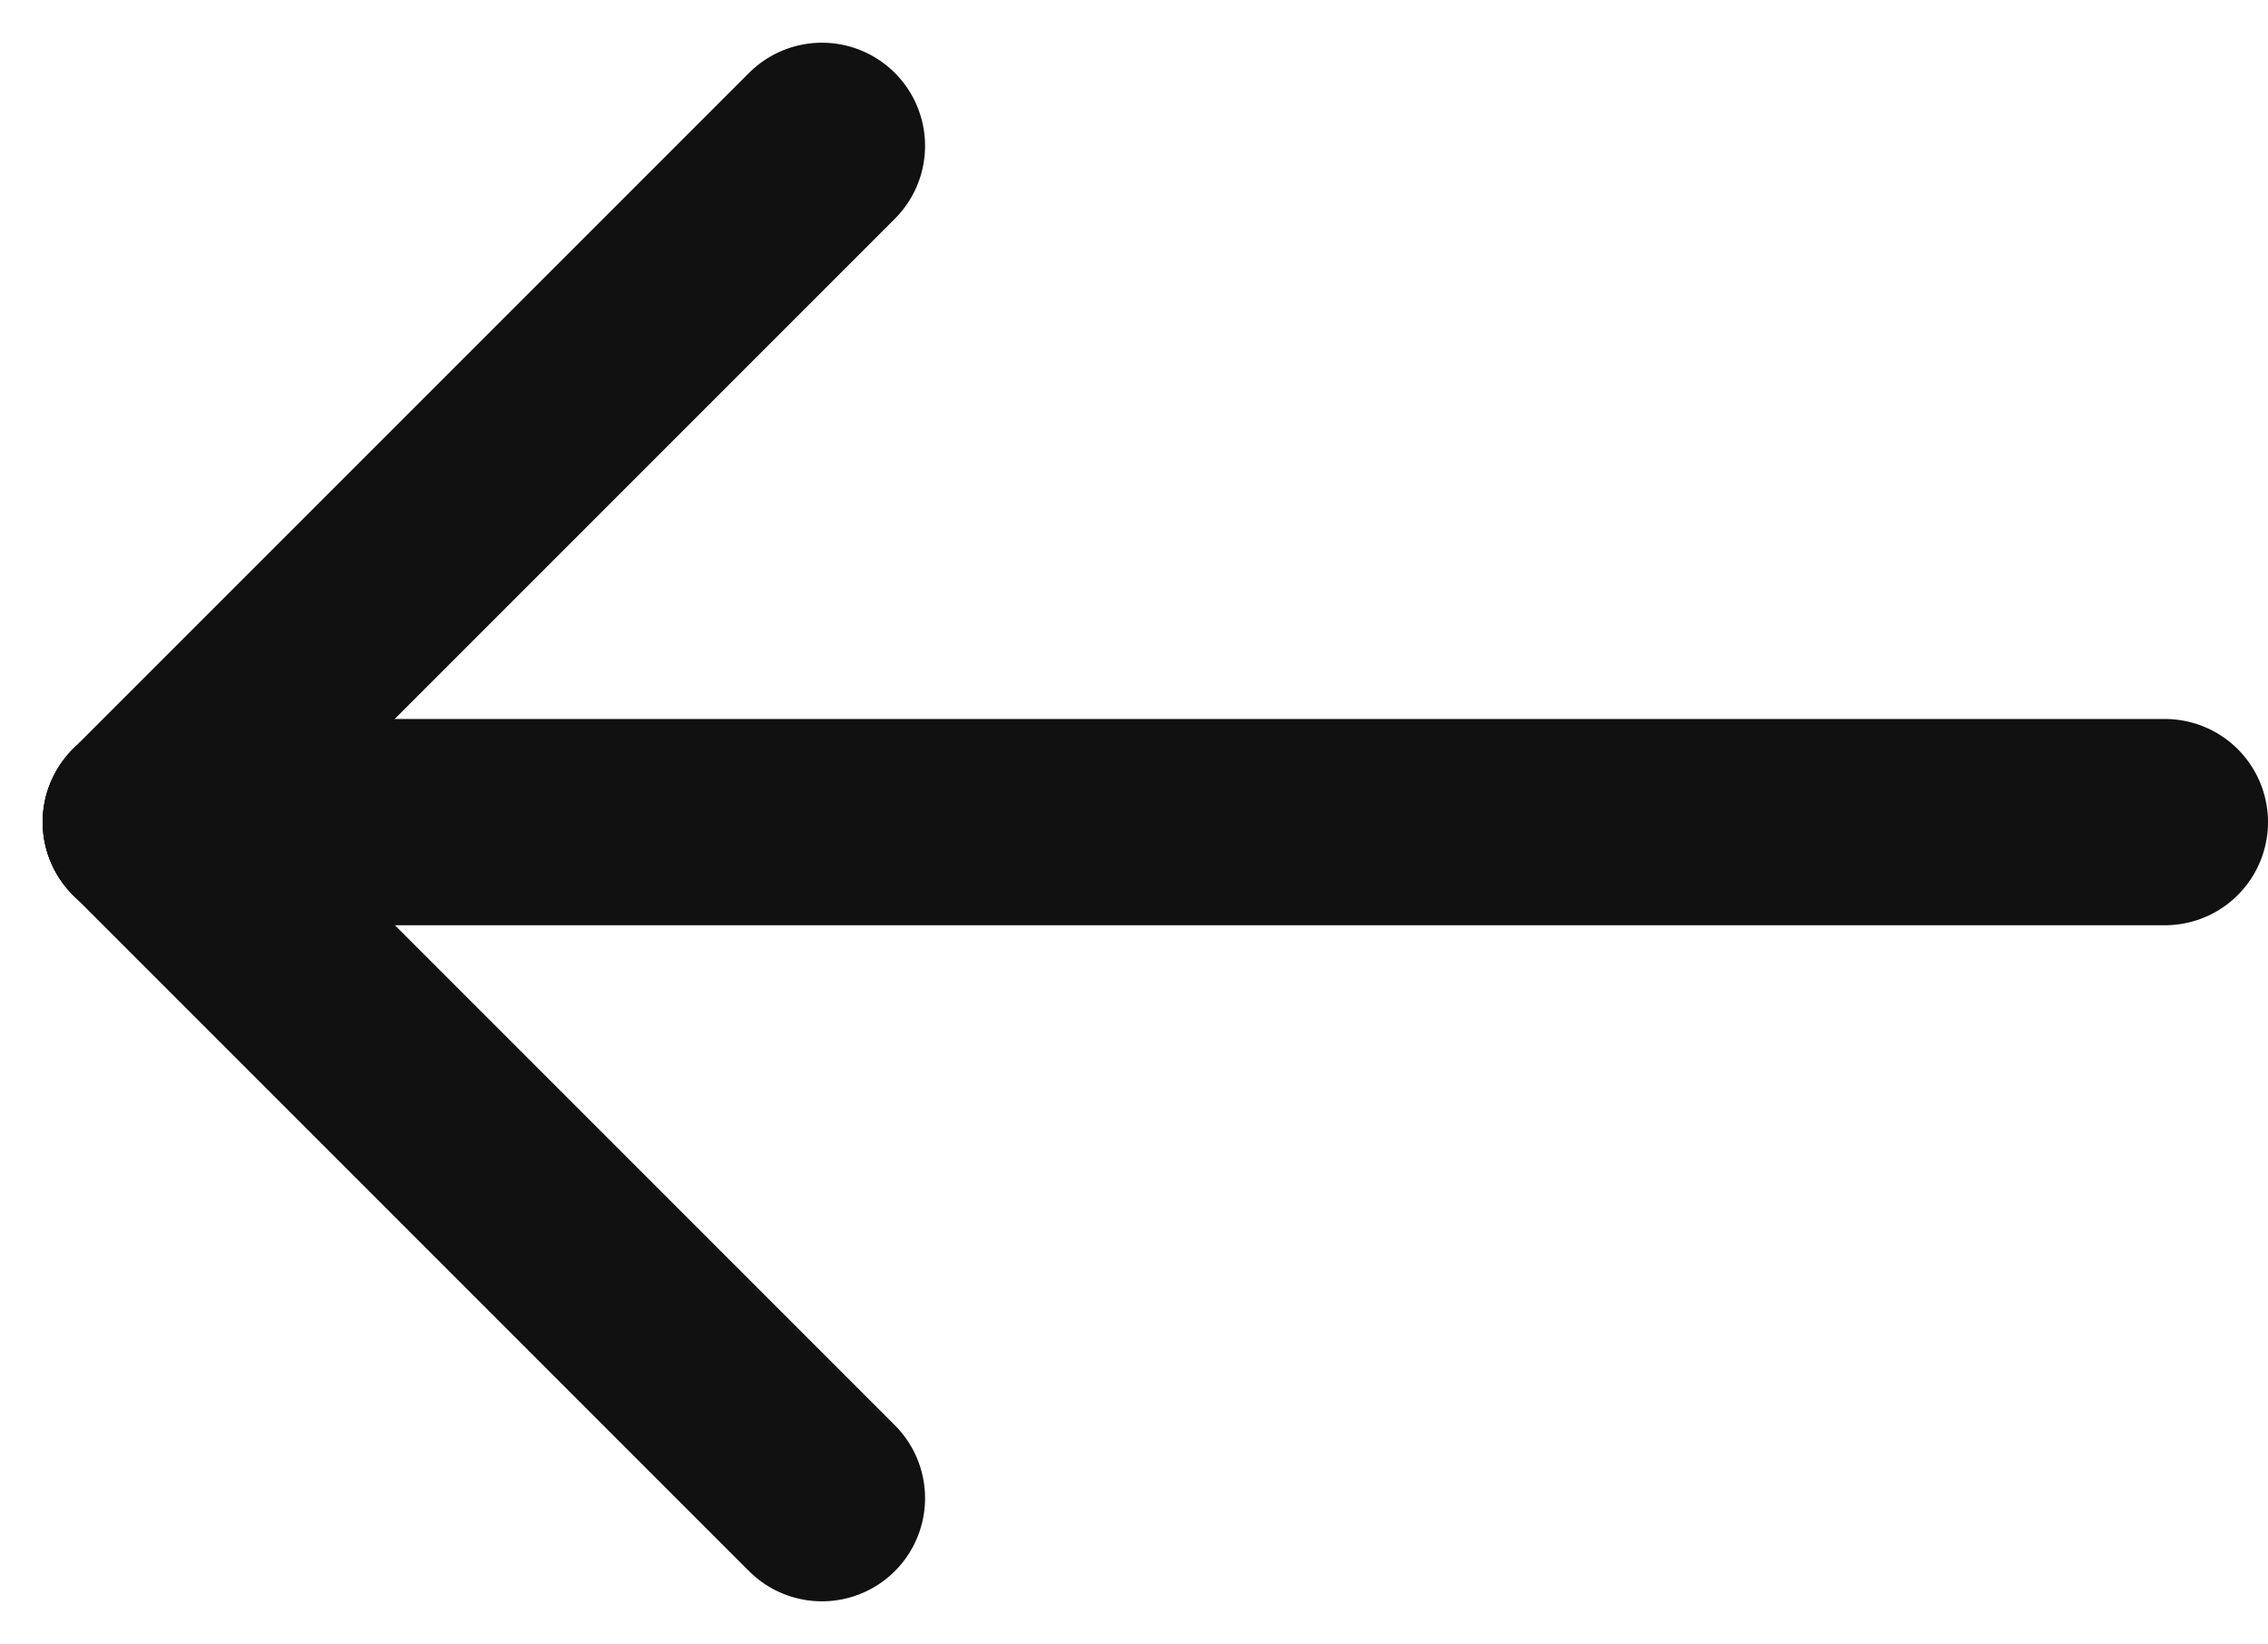 <svg xmlns="http://www.w3.org/2000/svg" width="21.992" height="15.94" viewBox="0 0 21.992 15.94">
  <g id="Group_56" data-name="Group 56" transform="translate(-134.297 -695.53)">
    <g id="Arrow" transform="translate(407.411 1126.758) rotate(180)">
      <path id="Path_3" data-name="Path 3" d="M-227.924,1227.719h19.578" transform="translate(480.046 -804.462)" fill="none" stroke="#111" stroke-linecap="round" stroke-width="2"/>
      <path id="Path_5" data-name="Path 5" d="M0,0H9.272" transform="translate(265.144 429.814) rotate(-45)" fill="none" stroke="#111" stroke-linecap="round" stroke-width="2"/>
      <path id="Path_6" data-name="Path 6" d="M0,0H9.272" transform="translate(265.144 416.702) rotate(45)" fill="none" stroke="#111" stroke-linecap="round" stroke-width="2"/>
    </g>
  </g>
</svg>
